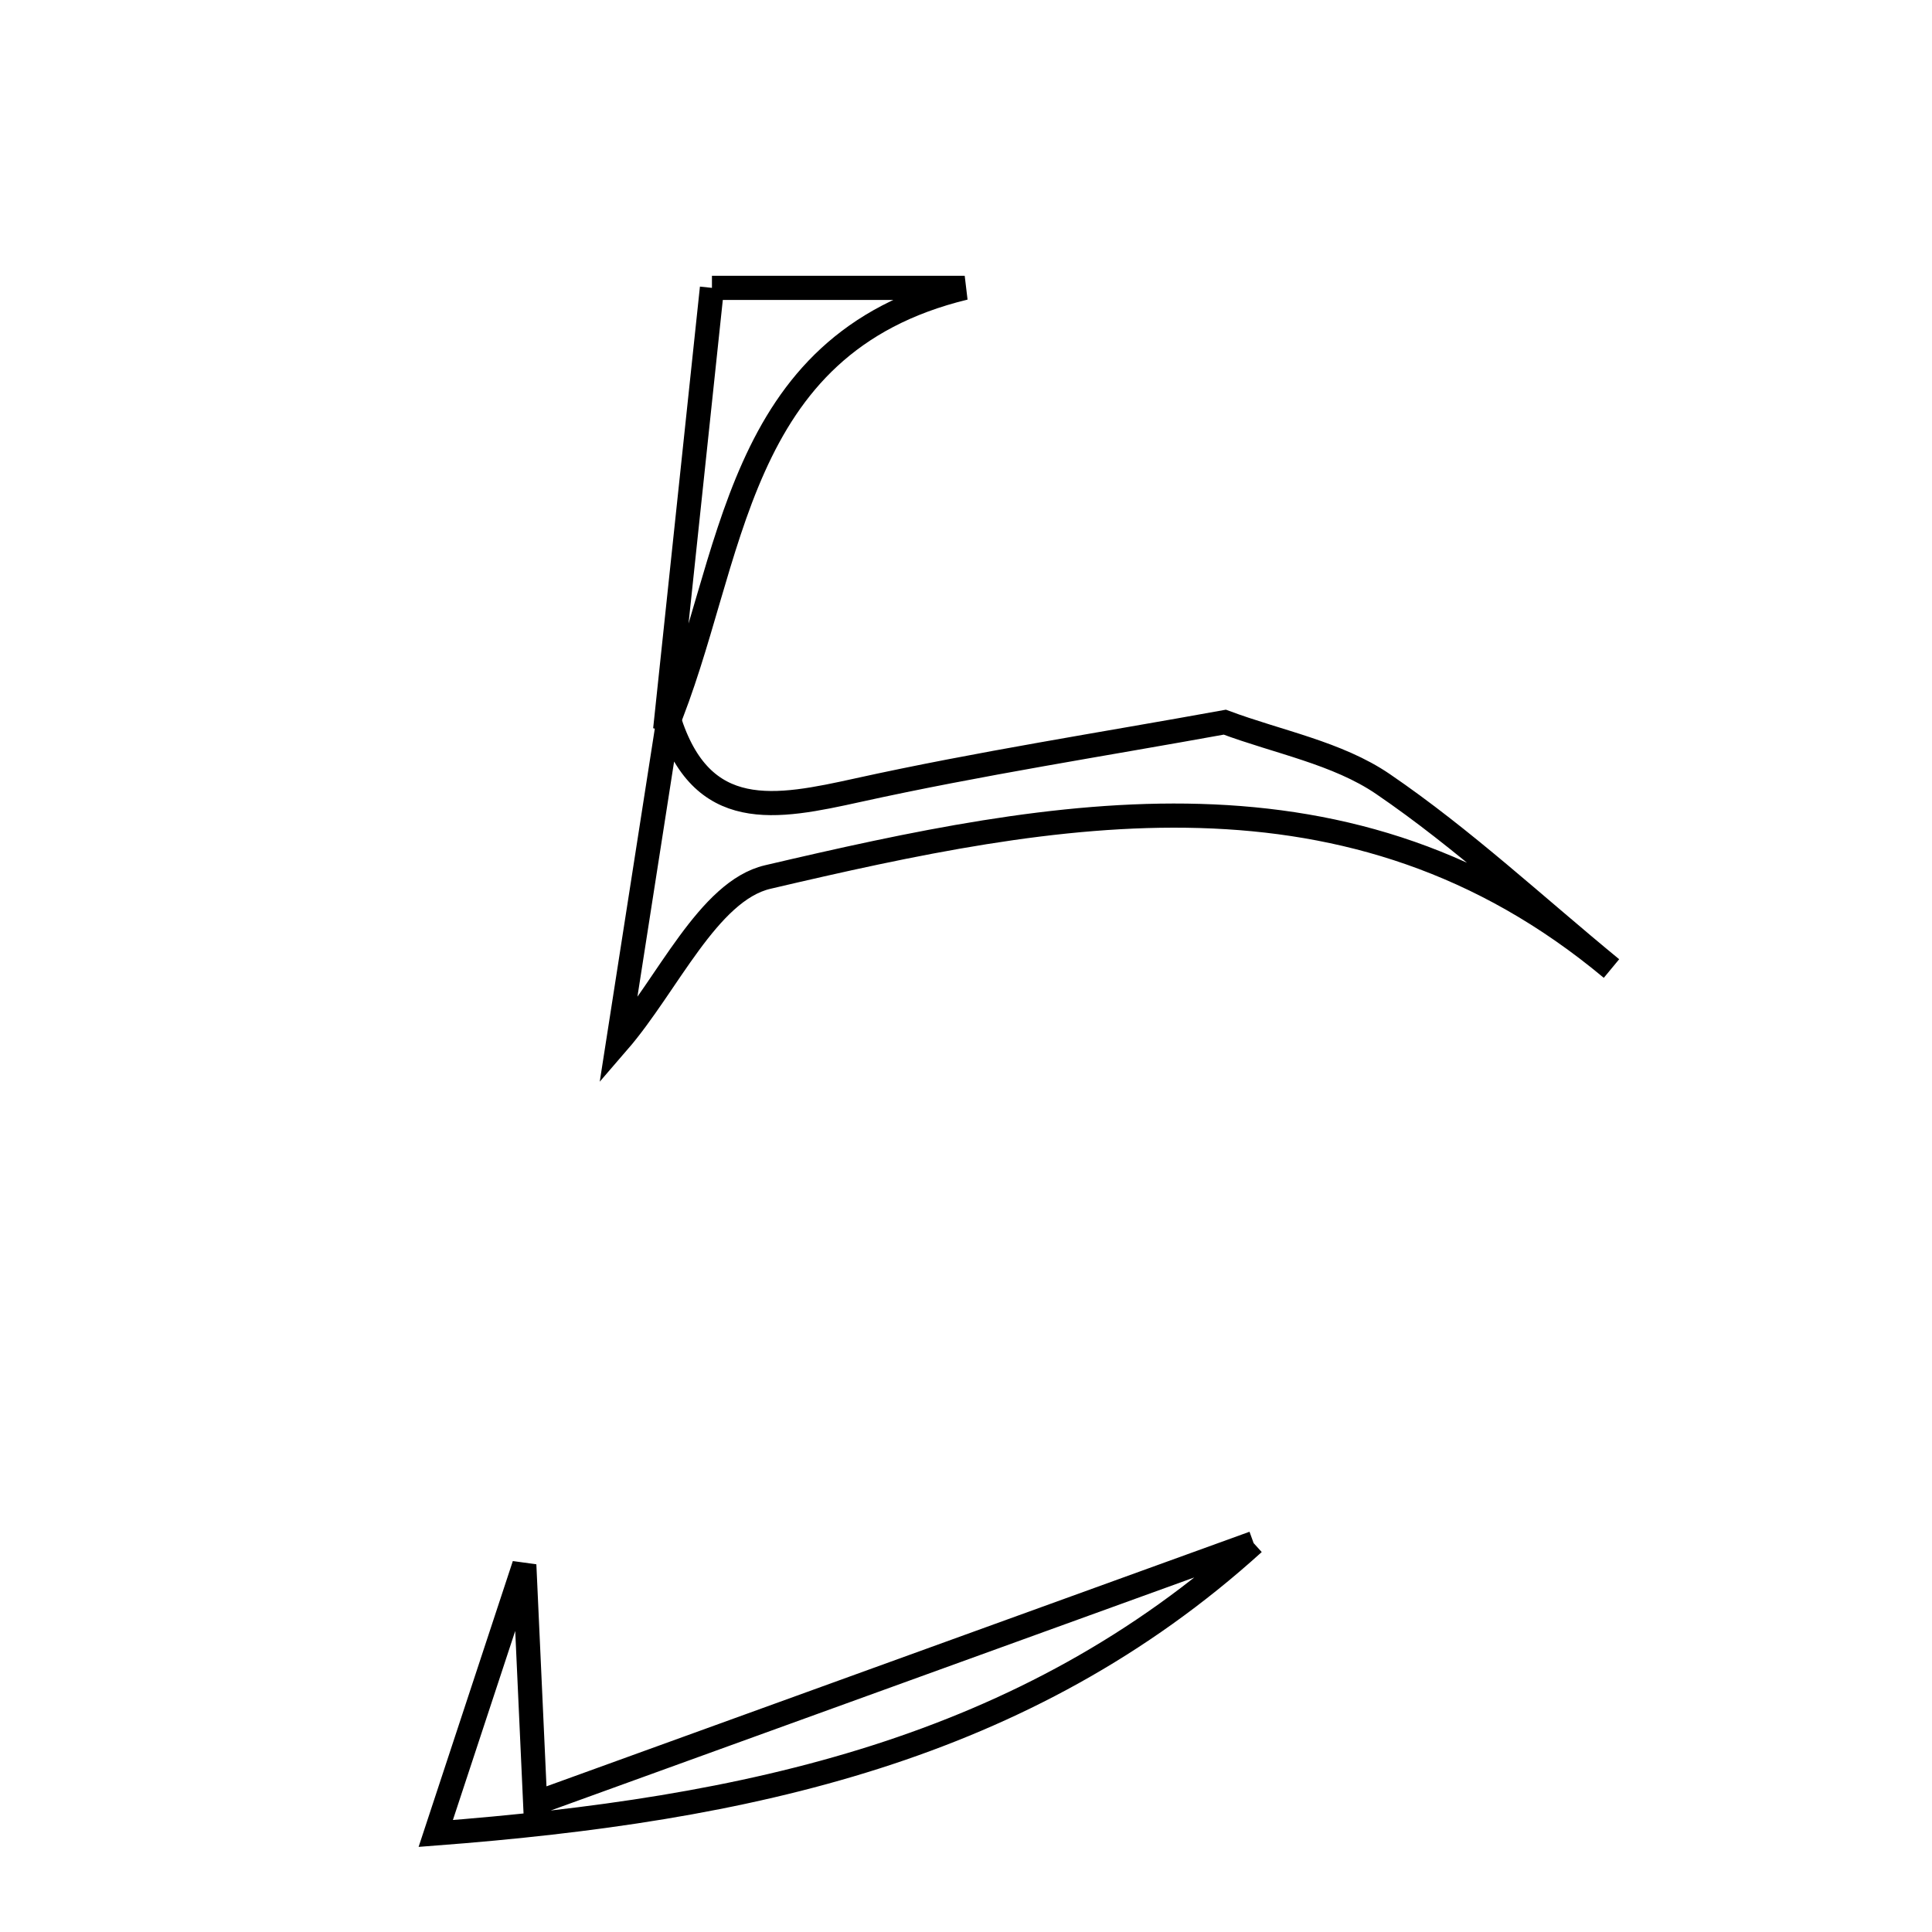 <svg xmlns="http://www.w3.org/2000/svg" viewBox="0.0 0.0 24.0 24.0" height="200px" width="200px"><path fill="none" stroke="black" stroke-width=".3" stroke-opacity="1.0"  filling="0" d="M8.844 3.576 C9.982 3.576 10.983 3.576 11.984 3.576 C9.084 4.279 9.133 6.982 8.263 9.062 C8.457 7.229 8.651 5.396 8.844 3.576"></path>
<path fill="none" stroke="black" stroke-width=".3" stroke-opacity="1.0"  filling="0" d="M8.306 8.923 C8.711 10.229 9.638 10.04 10.66 9.815 C12.167 9.483 13.695 9.247 15.215 8.971 C15.875 9.218 16.613 9.353 17.179 9.739 C18.18 10.422 19.077 11.259 20.018 12.031 C16.784 9.332 13.12 10.056 9.536 10.895 C8.798 11.068 8.292 12.234 7.679 12.943 C7.888 11.602 8.097 10.262 8.306 8.923"></path>
<path fill="none" stroke="black" stroke-width=".3" stroke-opacity="1.0"  filling="0" d="M15.573 19.169 C12.733 21.741 9.281 22.48 5.413 22.776 C5.845 21.466 6.179 20.452 6.513 19.439 C6.549 20.225 6.584 21.012 6.648 22.401 C9.784 21.265 12.679 20.217 15.573 19.169"></path></svg>